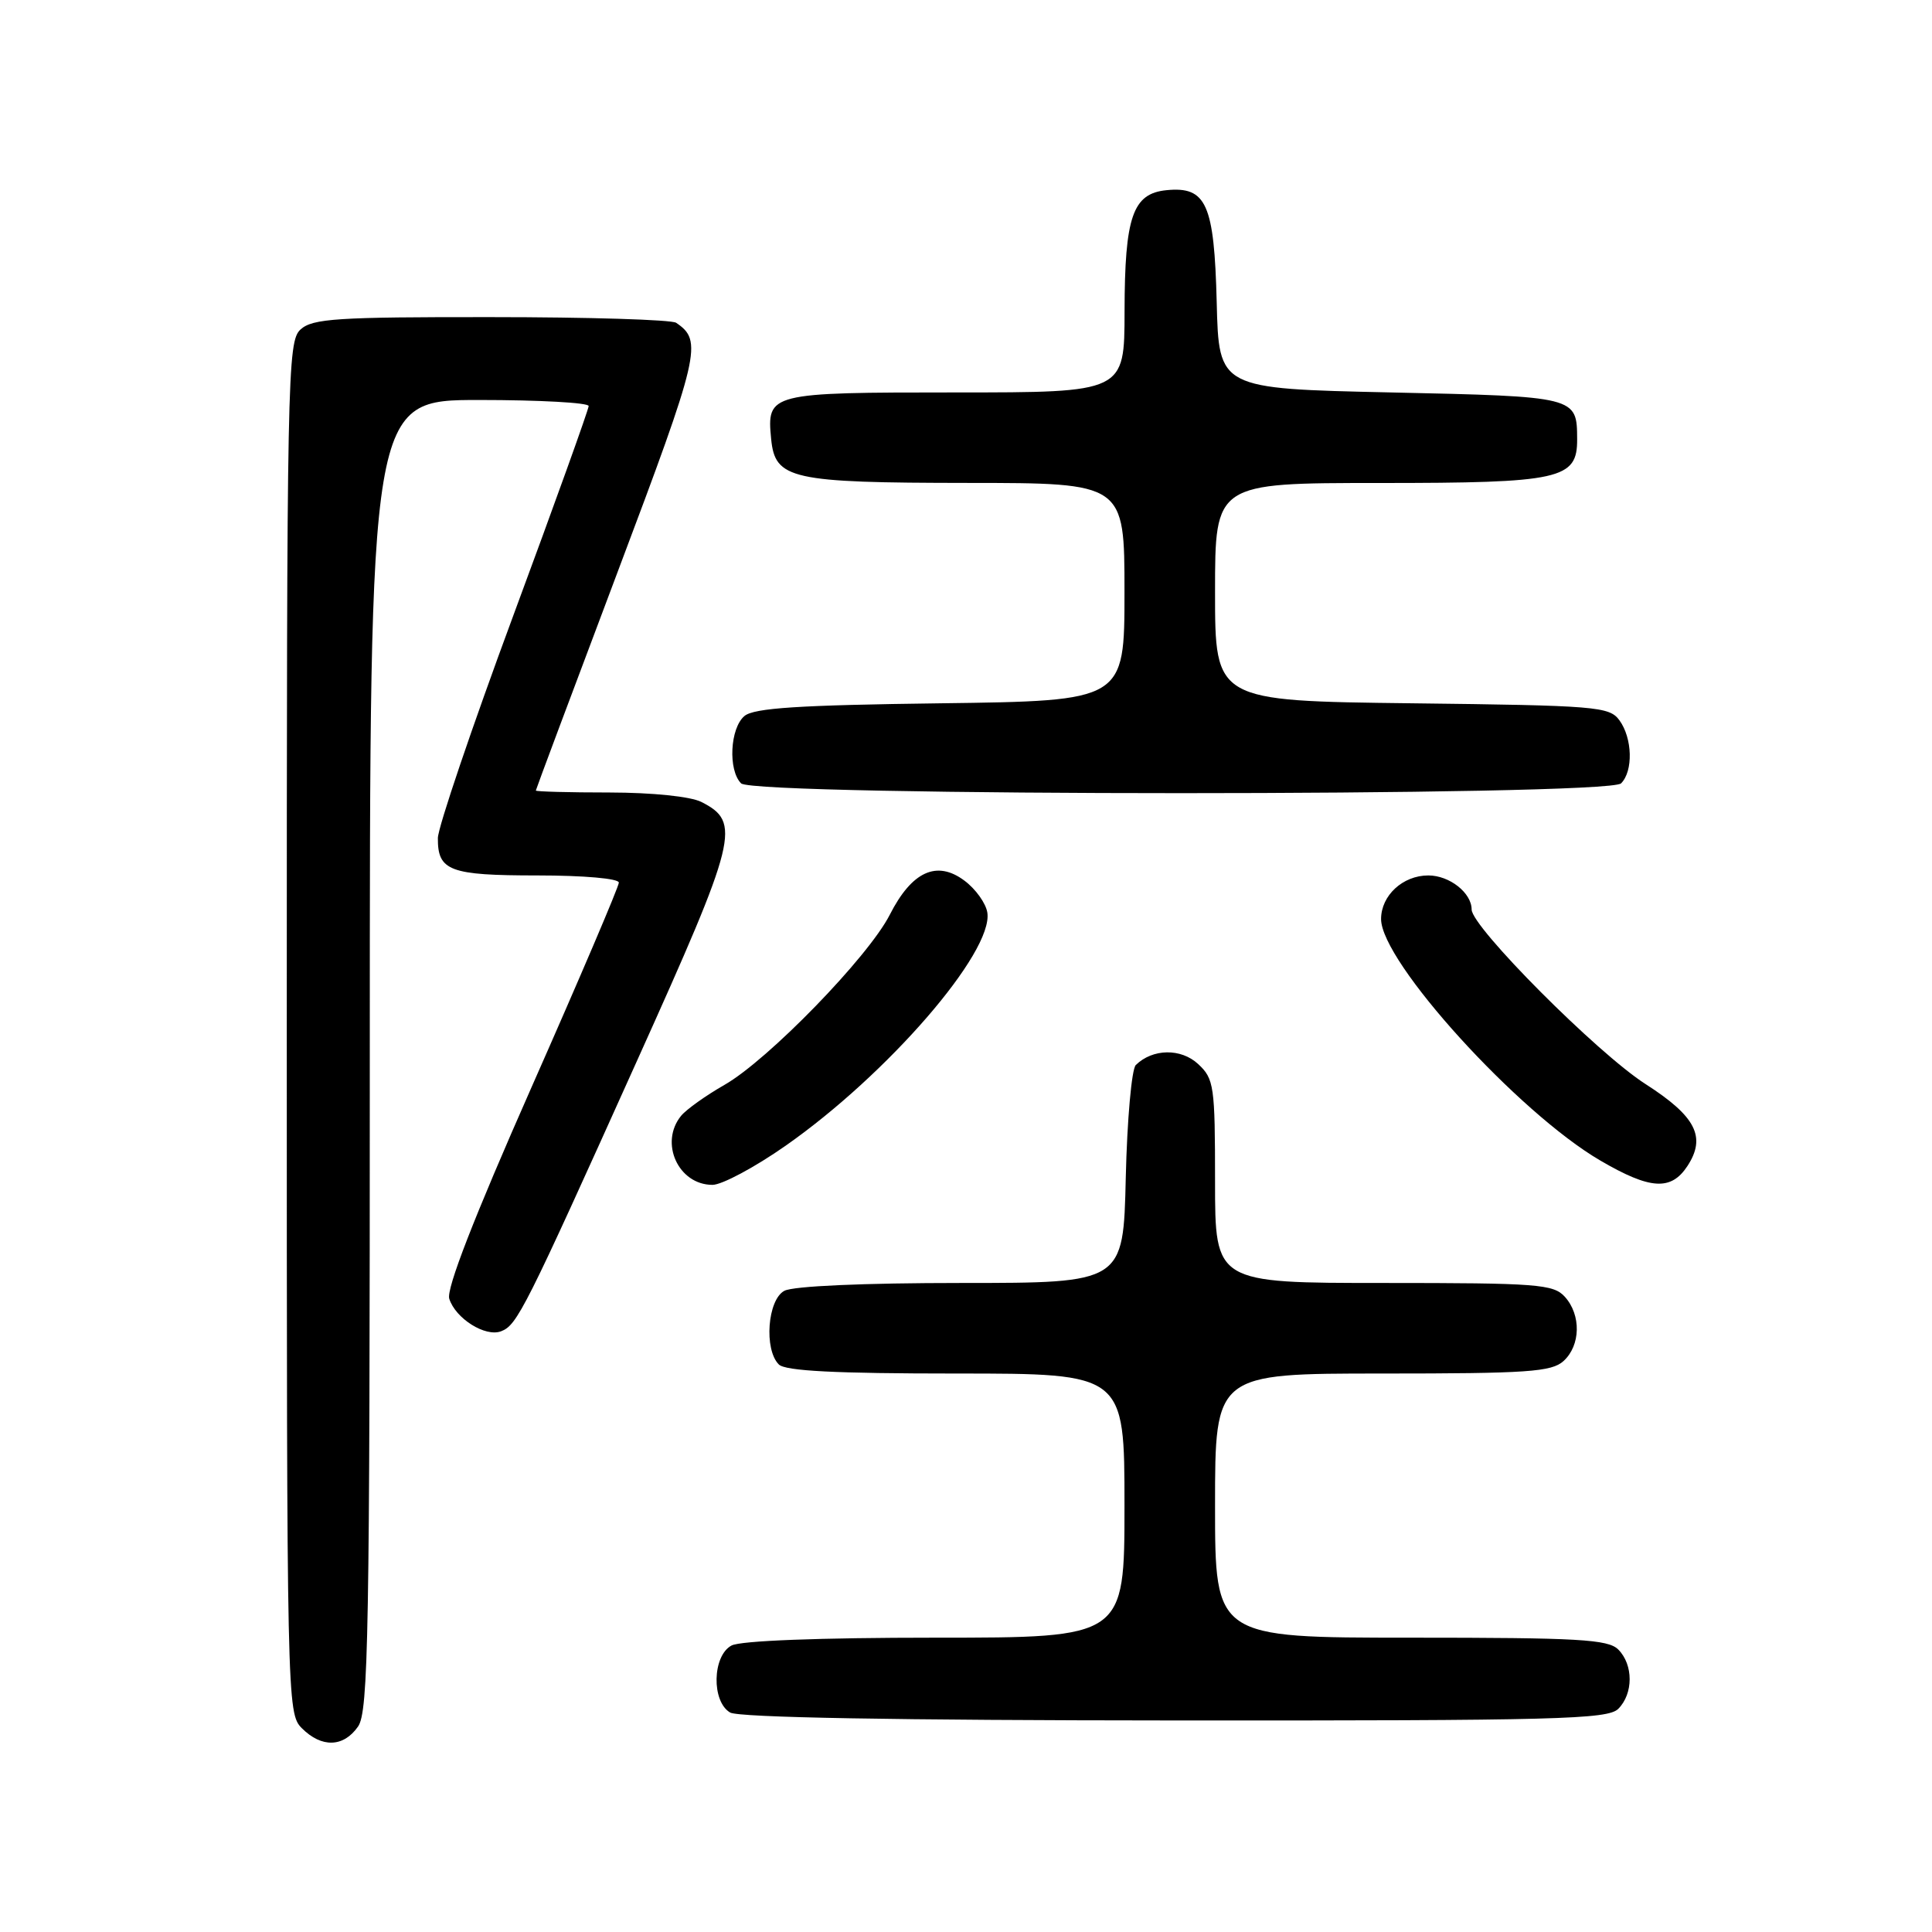 <?xml version="1.0" encoding="UTF-8" standalone="no"?>
<!DOCTYPE svg PUBLIC "-//W3C//DTD SVG 1.1//EN" "http://www.w3.org/Graphics/SVG/1.1/DTD/svg11.dtd" >
<svg xmlns="http://www.w3.org/2000/svg" xmlns:xlink="http://www.w3.org/1999/xlink" version="1.1" viewBox="0 0 256 256">
 <g >
 <path fill="currentColor"
d=" M 47.44 228.78 C 48.82 226.81 49.00 216.70 49.00 139.78 C 49.00 53.00 49.00 53.00 63.50 53.00 C 71.47 53.00 78.00 53.36 78.00 53.80 C 78.00 54.24 73.51 66.73 68.02 81.55 C 62.53 96.37 58.03 109.65 58.02 111.05 C 57.99 115.40 59.58 116.00 71.20 116.00 C 77.38 116.00 82.00 116.41 82.00 116.95 C 82.00 117.48 76.80 129.66 70.45 144.02 C 62.78 161.38 59.12 170.79 59.53 172.09 C 60.36 174.72 64.32 177.20 66.40 176.40 C 68.53 175.58 69.51 173.64 84.47 140.42 C 97.74 110.98 98.24 108.96 92.93 106.26 C 91.50 105.54 86.48 105.02 80.75 105.01 C 75.39 105.01 71.00 104.89 71.00 104.75 C 71.01 104.61 75.88 91.59 81.83 75.81 C 92.76 46.81 93.14 45.17 89.59 42.77 C 88.99 42.36 77.96 42.02 65.08 42.02 C 44.67 42.00 41.42 42.21 39.83 43.65 C 38.08 45.24 38.00 49.42 38.00 136.15 C 38.00 225.67 38.03 227.03 40.00 229.00 C 42.62 231.62 45.51 231.54 47.44 228.78 Z  M 214.43 226.43 C 216.44 224.41 216.44 220.59 214.43 218.57 C 213.08 217.22 209.17 217.00 186.93 217.00 C 161.00 217.00 161.00 217.00 161.00 199.50 C 161.00 182.00 161.00 182.00 183.17 182.00 C 202.40 182.00 205.59 181.78 207.17 180.35 C 209.45 178.28 209.53 174.24 207.35 171.83 C 205.84 170.16 203.72 170.00 183.35 170.00 C 161.00 170.00 161.00 170.00 161.00 156.54 C 161.00 143.88 160.87 142.95 158.76 140.99 C 156.49 138.88 152.74 138.93 150.50 141.12 C 149.95 141.65 149.35 148.37 149.17 156.05 C 148.85 170.00 148.85 170.00 127.36 170.00 C 114.46 170.00 105.10 170.41 103.93 171.04 C 101.70 172.23 101.21 178.81 103.20 180.80 C 104.06 181.66 110.69 182.00 126.70 182.00 C 149.00 182.00 149.00 182.00 149.00 199.50 C 149.00 217.00 149.00 217.00 123.93 217.00 C 108.57 217.00 98.12 217.40 96.93 218.04 C 94.38 219.40 94.26 225.47 96.75 226.92 C 97.88 227.58 118.71 227.95 155.68 227.97 C 206.35 228.00 213.04 227.82 214.43 226.43 Z  M 104.09 151.82 C 117.61 142.36 131.61 126.19 130.83 120.94 C 130.65 119.71 129.28 117.79 127.78 116.68 C 124.12 113.95 120.82 115.47 117.90 121.21 C 115.07 126.78 101.77 140.46 96.00 143.75 C 93.53 145.16 90.94 147.01 90.25 147.85 C 87.34 151.42 89.88 157.00 94.41 157.00 C 95.66 157.00 100.02 154.67 104.09 151.82 Z  M 223.59 154.51 C 226.11 150.66 224.72 147.93 218.05 143.65 C 211.67 139.57 195.00 122.83 195.00 120.52 C 195.00 118.31 192.07 116.00 189.26 116.00 C 185.88 116.00 183.00 118.66 183.00 121.78 C 183.00 127.44 201.16 147.43 212.07 153.79 C 218.67 157.64 221.42 157.81 223.59 154.51 Z  M 214.80 103.80 C 216.43 102.17 216.31 97.81 214.58 95.44 C 213.25 93.62 211.55 93.48 187.08 93.19 C 161.00 92.88 161.00 92.88 161.00 78.44 C 161.00 64.00 161.00 64.00 182.78 64.00 C 206.81 64.00 209.01 63.51 208.98 58.19 C 208.95 52.54 208.97 52.54 184.29 52.00 C 161.50 51.50 161.50 51.50 161.22 40.04 C 160.89 27.01 159.85 24.68 154.57 25.20 C 150.09 25.64 149.03 28.70 149.01 41.25 C 149.00 52.00 149.00 52.00 126.62 52.00 C 101.91 52.00 101.59 52.08 102.18 58.16 C 102.70 63.50 104.78 63.97 128.25 63.99 C 149.00 64.00 149.00 64.00 149.00 78.44 C 149.00 92.87 149.00 92.87 124.65 93.19 C 105.85 93.43 99.93 93.81 98.65 94.87 C 96.73 96.47 96.45 102.05 98.20 103.80 C 99.93 105.53 213.07 105.53 214.80 103.80 Z "/>
</g>
</svg>